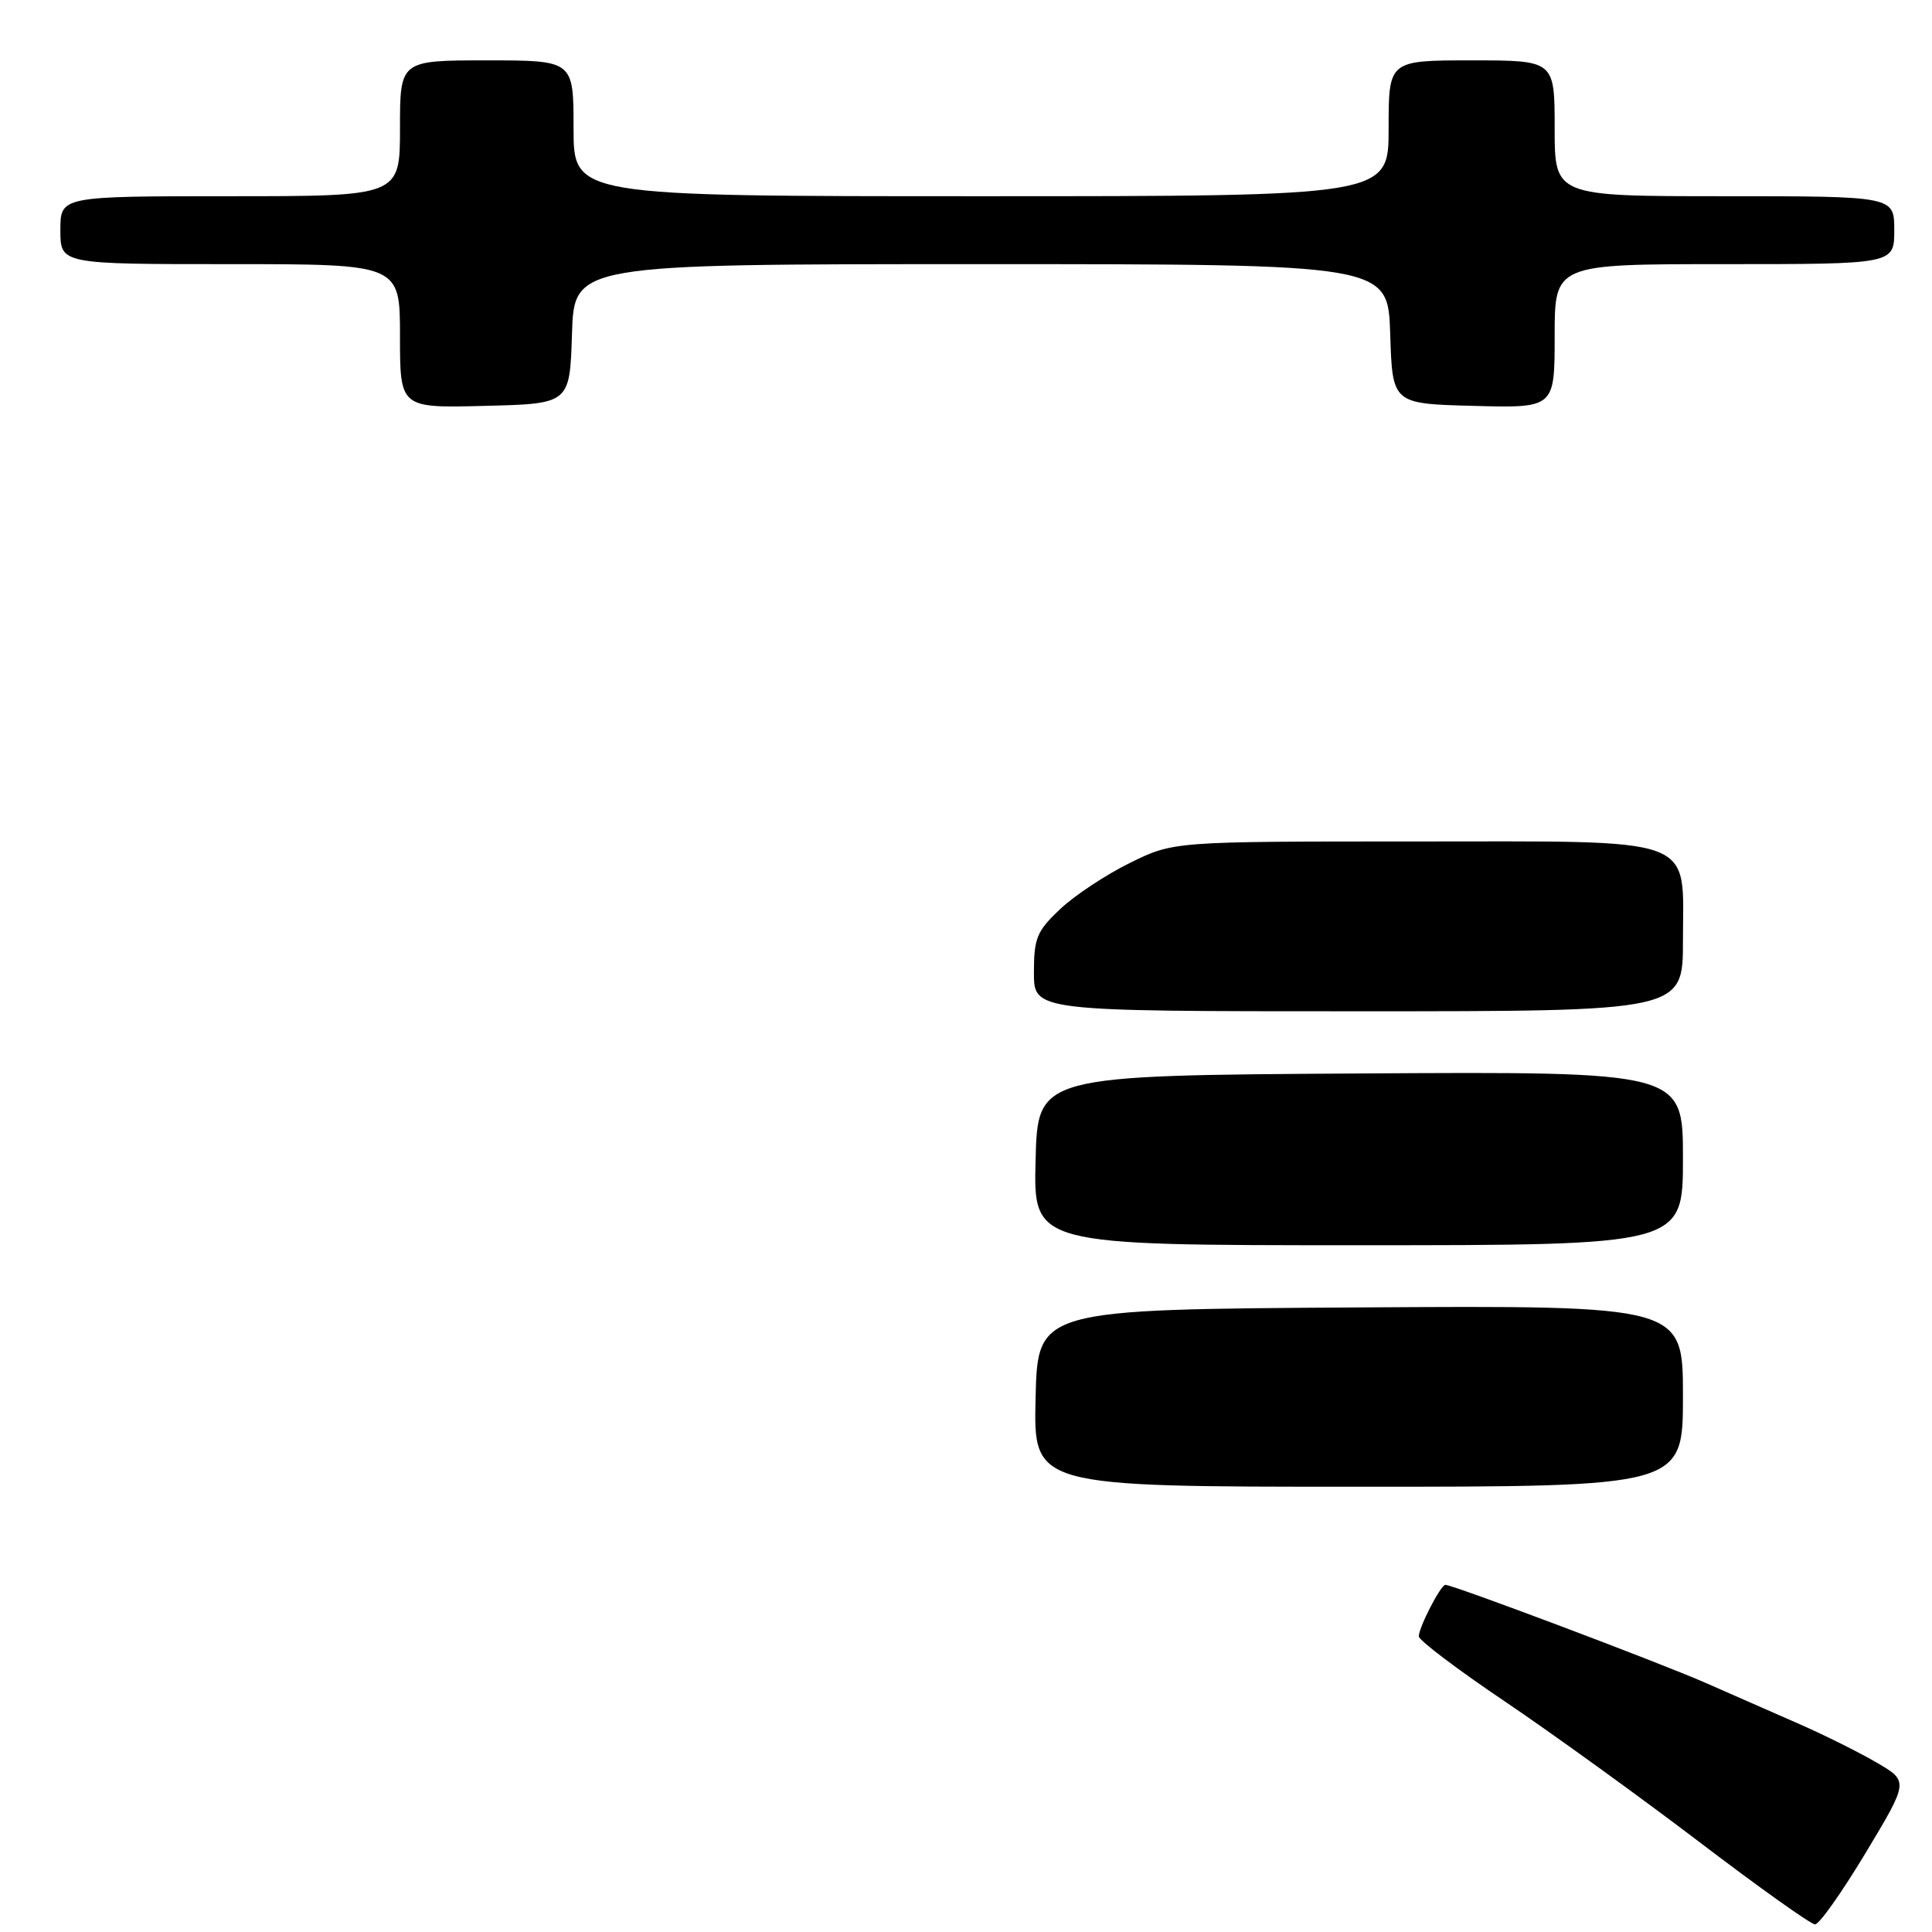 <?xml version="1.0" encoding="UTF-8" standalone="no"?>
<!DOCTYPE svg PUBLIC "-//W3C//DTD SVG 1.1//EN" "http://www.w3.org/Graphics/SVG/1.1/DTD/svg11.dtd" >
<svg xmlns="http://www.w3.org/2000/svg" xmlns:xlink="http://www.w3.org/1999/xlink" version="1.1" viewBox="0 0 256 256">
 <g >
 <path fill="currentColor"
d=" M 247.21 245.51 C 252.91 236.03 252.91 236.03 248.70 233.57 C 246.39 232.22 241.80 229.93 238.50 228.48 C 235.20 227.03 229.57 224.56 226.00 222.99 C 219.88 220.30 192.54 210.00 191.52 210.00 C 190.90 210.00 188.00 215.63 188.00 216.83 C 188.00 217.35 193.14 221.23 199.43 225.47 C 205.71 229.71 217.30 238.09 225.18 244.08 C 233.06 250.08 239.95 254.99 240.50 254.99 C 241.06 255.00 244.07 250.73 247.21 245.51 Z  M 75.79 44.25 C 76.08 35.00 76.08 35.00 130.00 35.00 C 183.92 35.00 183.92 35.00 184.21 44.25 C 184.50 53.50 184.50 53.50 195.25 53.78 C 206.00 54.07 206.00 54.07 206.00 44.53 C 206.00 35.00 206.00 35.00 228.50 35.00 C 251.00 35.00 251.00 35.00 251.00 30.50 C 251.00 26.00 251.00 26.00 228.50 26.00 C 206.00 26.00 206.00 26.00 206.00 17.00 C 206.00 8.00 206.00 8.00 195.00 8.00 C 184.00 8.00 184.00 8.00 184.00 17.00 C 184.00 26.00 184.00 26.00 130.00 26.00 C 76.00 26.00 76.00 26.00 76.00 17.00 C 76.00 8.00 76.00 8.00 64.50 8.00 C 53.00 8.00 53.00 8.00 53.00 17.00 C 53.00 26.00 53.00 26.00 30.50 26.00 C 8.00 26.00 8.00 26.00 8.00 30.50 C 8.00 35.00 8.00 35.00 30.50 35.00 C 53.00 35.00 53.00 35.00 53.00 44.53 C 53.00 54.07 53.00 54.07 64.25 53.78 C 75.50 53.50 75.50 53.50 75.79 44.25 Z  M 137.22 185.25 C 137.50 173.50 137.50 173.50 180.25 173.24 C 223.00 172.98 223.00 172.98 223.00 184.99 C 223.00 197.00 223.00 197.00 179.97 197.00 C 136.94 197.00 136.94 197.00 137.22 185.25 Z  M 137.22 153.75 C 137.50 142.50 137.50 142.50 180.25 142.24 C 223.00 141.98 223.00 141.98 223.00 153.49 C 223.00 165.00 223.00 165.00 179.97 165.00 C 136.93 165.00 136.93 165.00 137.22 153.75 Z  M 137.00 128.87 C 137.00 124.30 137.38 123.37 140.49 120.45 C 142.40 118.64 146.57 115.89 149.74 114.33 C 155.50 111.50 155.50 111.50 187.15 111.50 C 225.54 111.50 223.00 110.57 223.00 124.65 C 223.00 134.00 223.00 134.00 180.00 134.00 C 137.00 134.00 137.00 134.00 137.00 128.87 Z "/>
</g>
</svg>